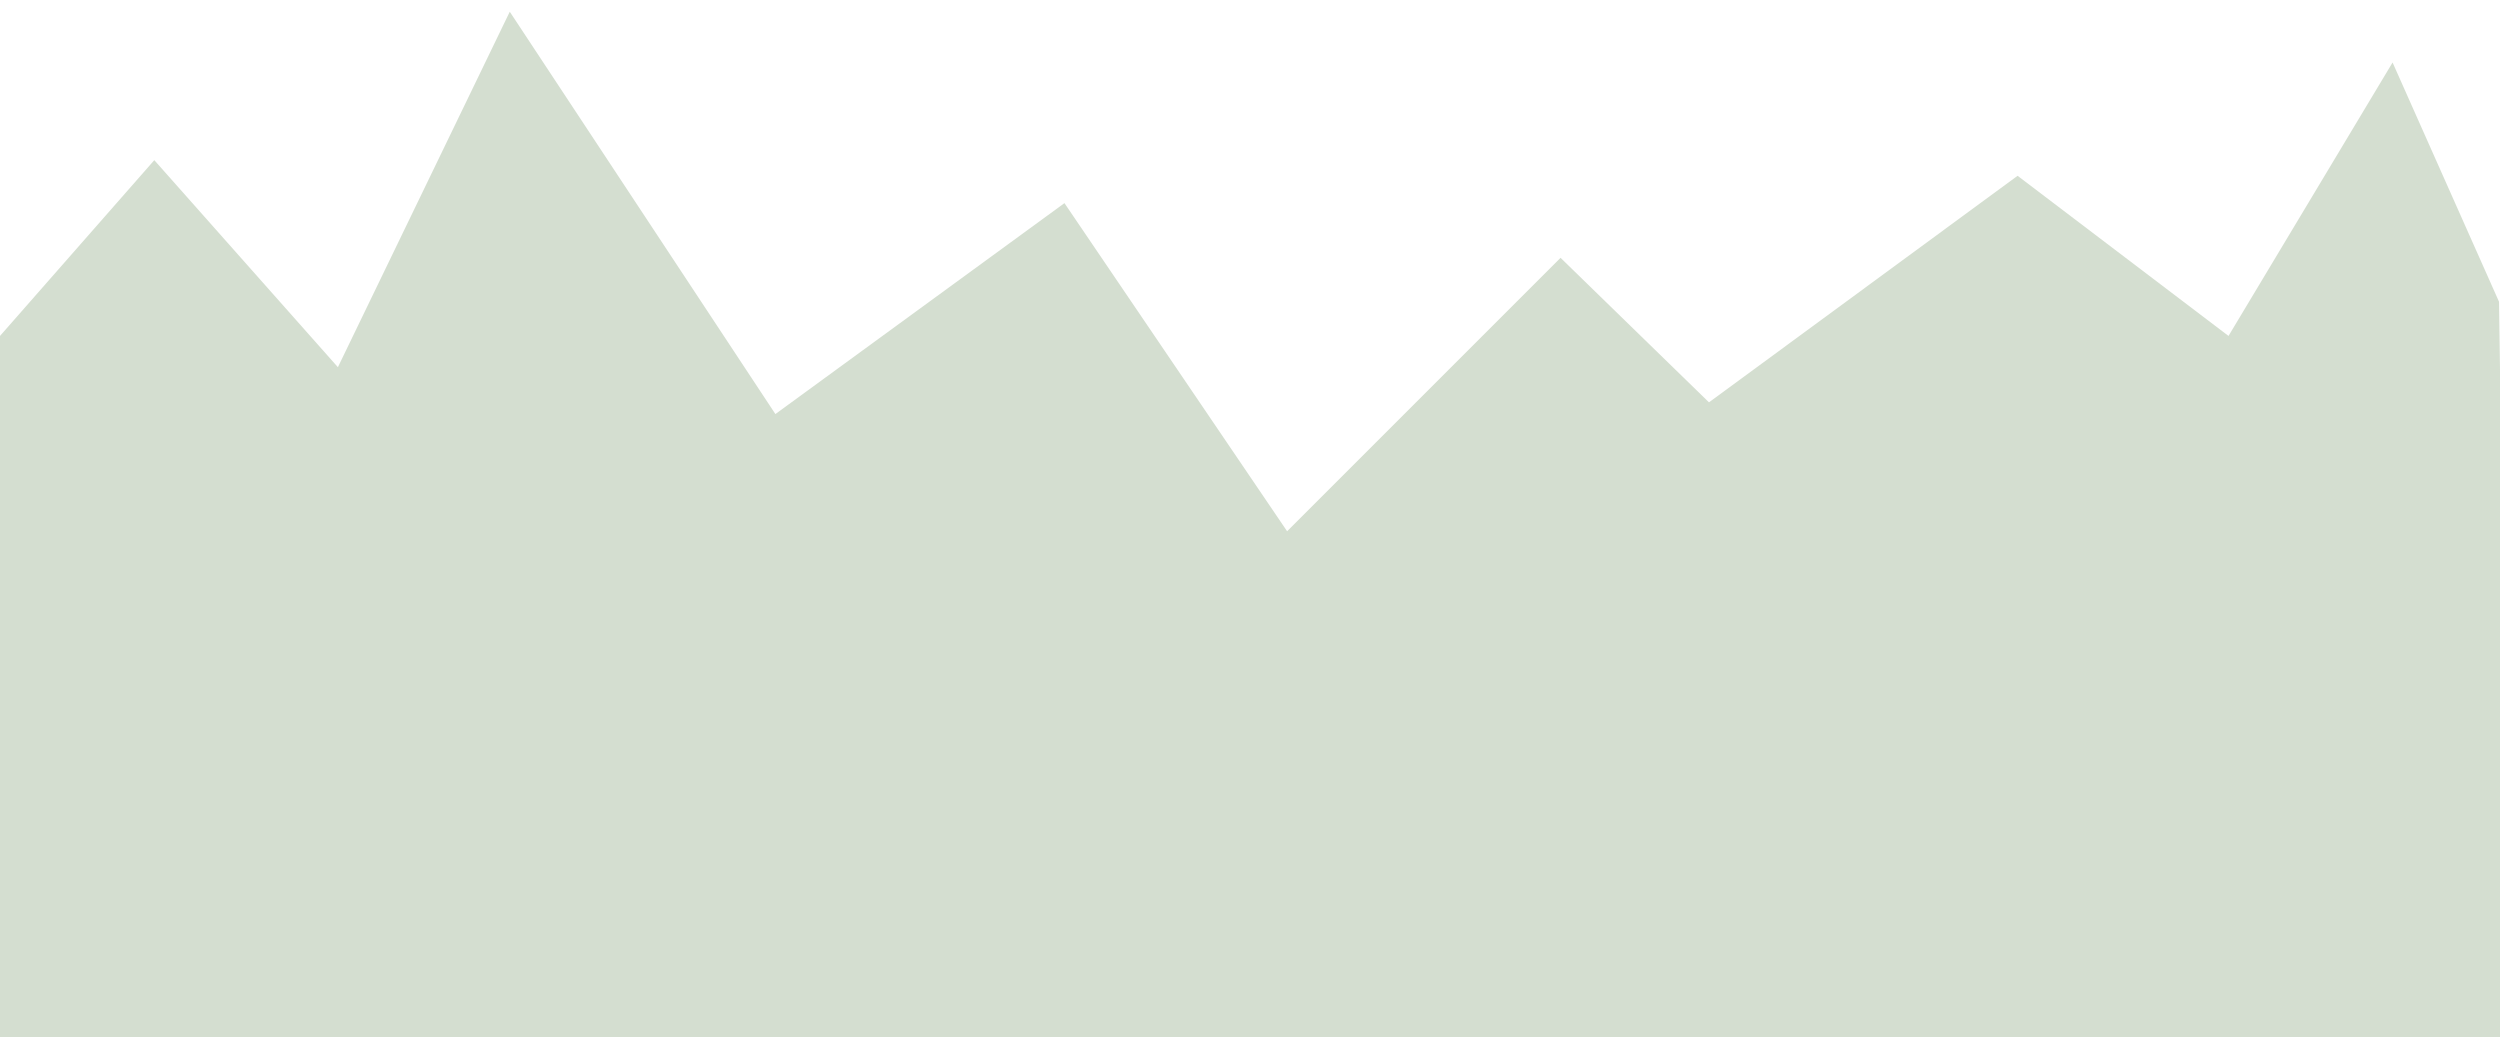<?xml version="1.0" encoding="utf-8"?>
<!-- Generator: Adobe Illustrator 19.2.1, SVG Export Plug-In . SVG Version: 6.00 Build 0)  -->
<svg version="1.1" id="Layer_1" xmlns="http://www.w3.org/2000/svg" xmlns:xlink="http://www.w3.org/1999/xlink" x="0px" y="0px"
	 viewBox="0 0 1280 531" style="enable-background:new 0 0 1280 531;" xml:space="preserve" preserveAspectRatio="xMidYMax slice">
<style type="text/css">
	.st0{fill:#D4DED0;}
</style>
<path class="st0" d="M0,172l79-90l94,106L261,6l136,206l148-108l114,168l140-140l76,74l158-116l108,82l84-140l54.5,122.5L1285,536H0
	C0,536,0,166,0,172z"/>
</svg>
